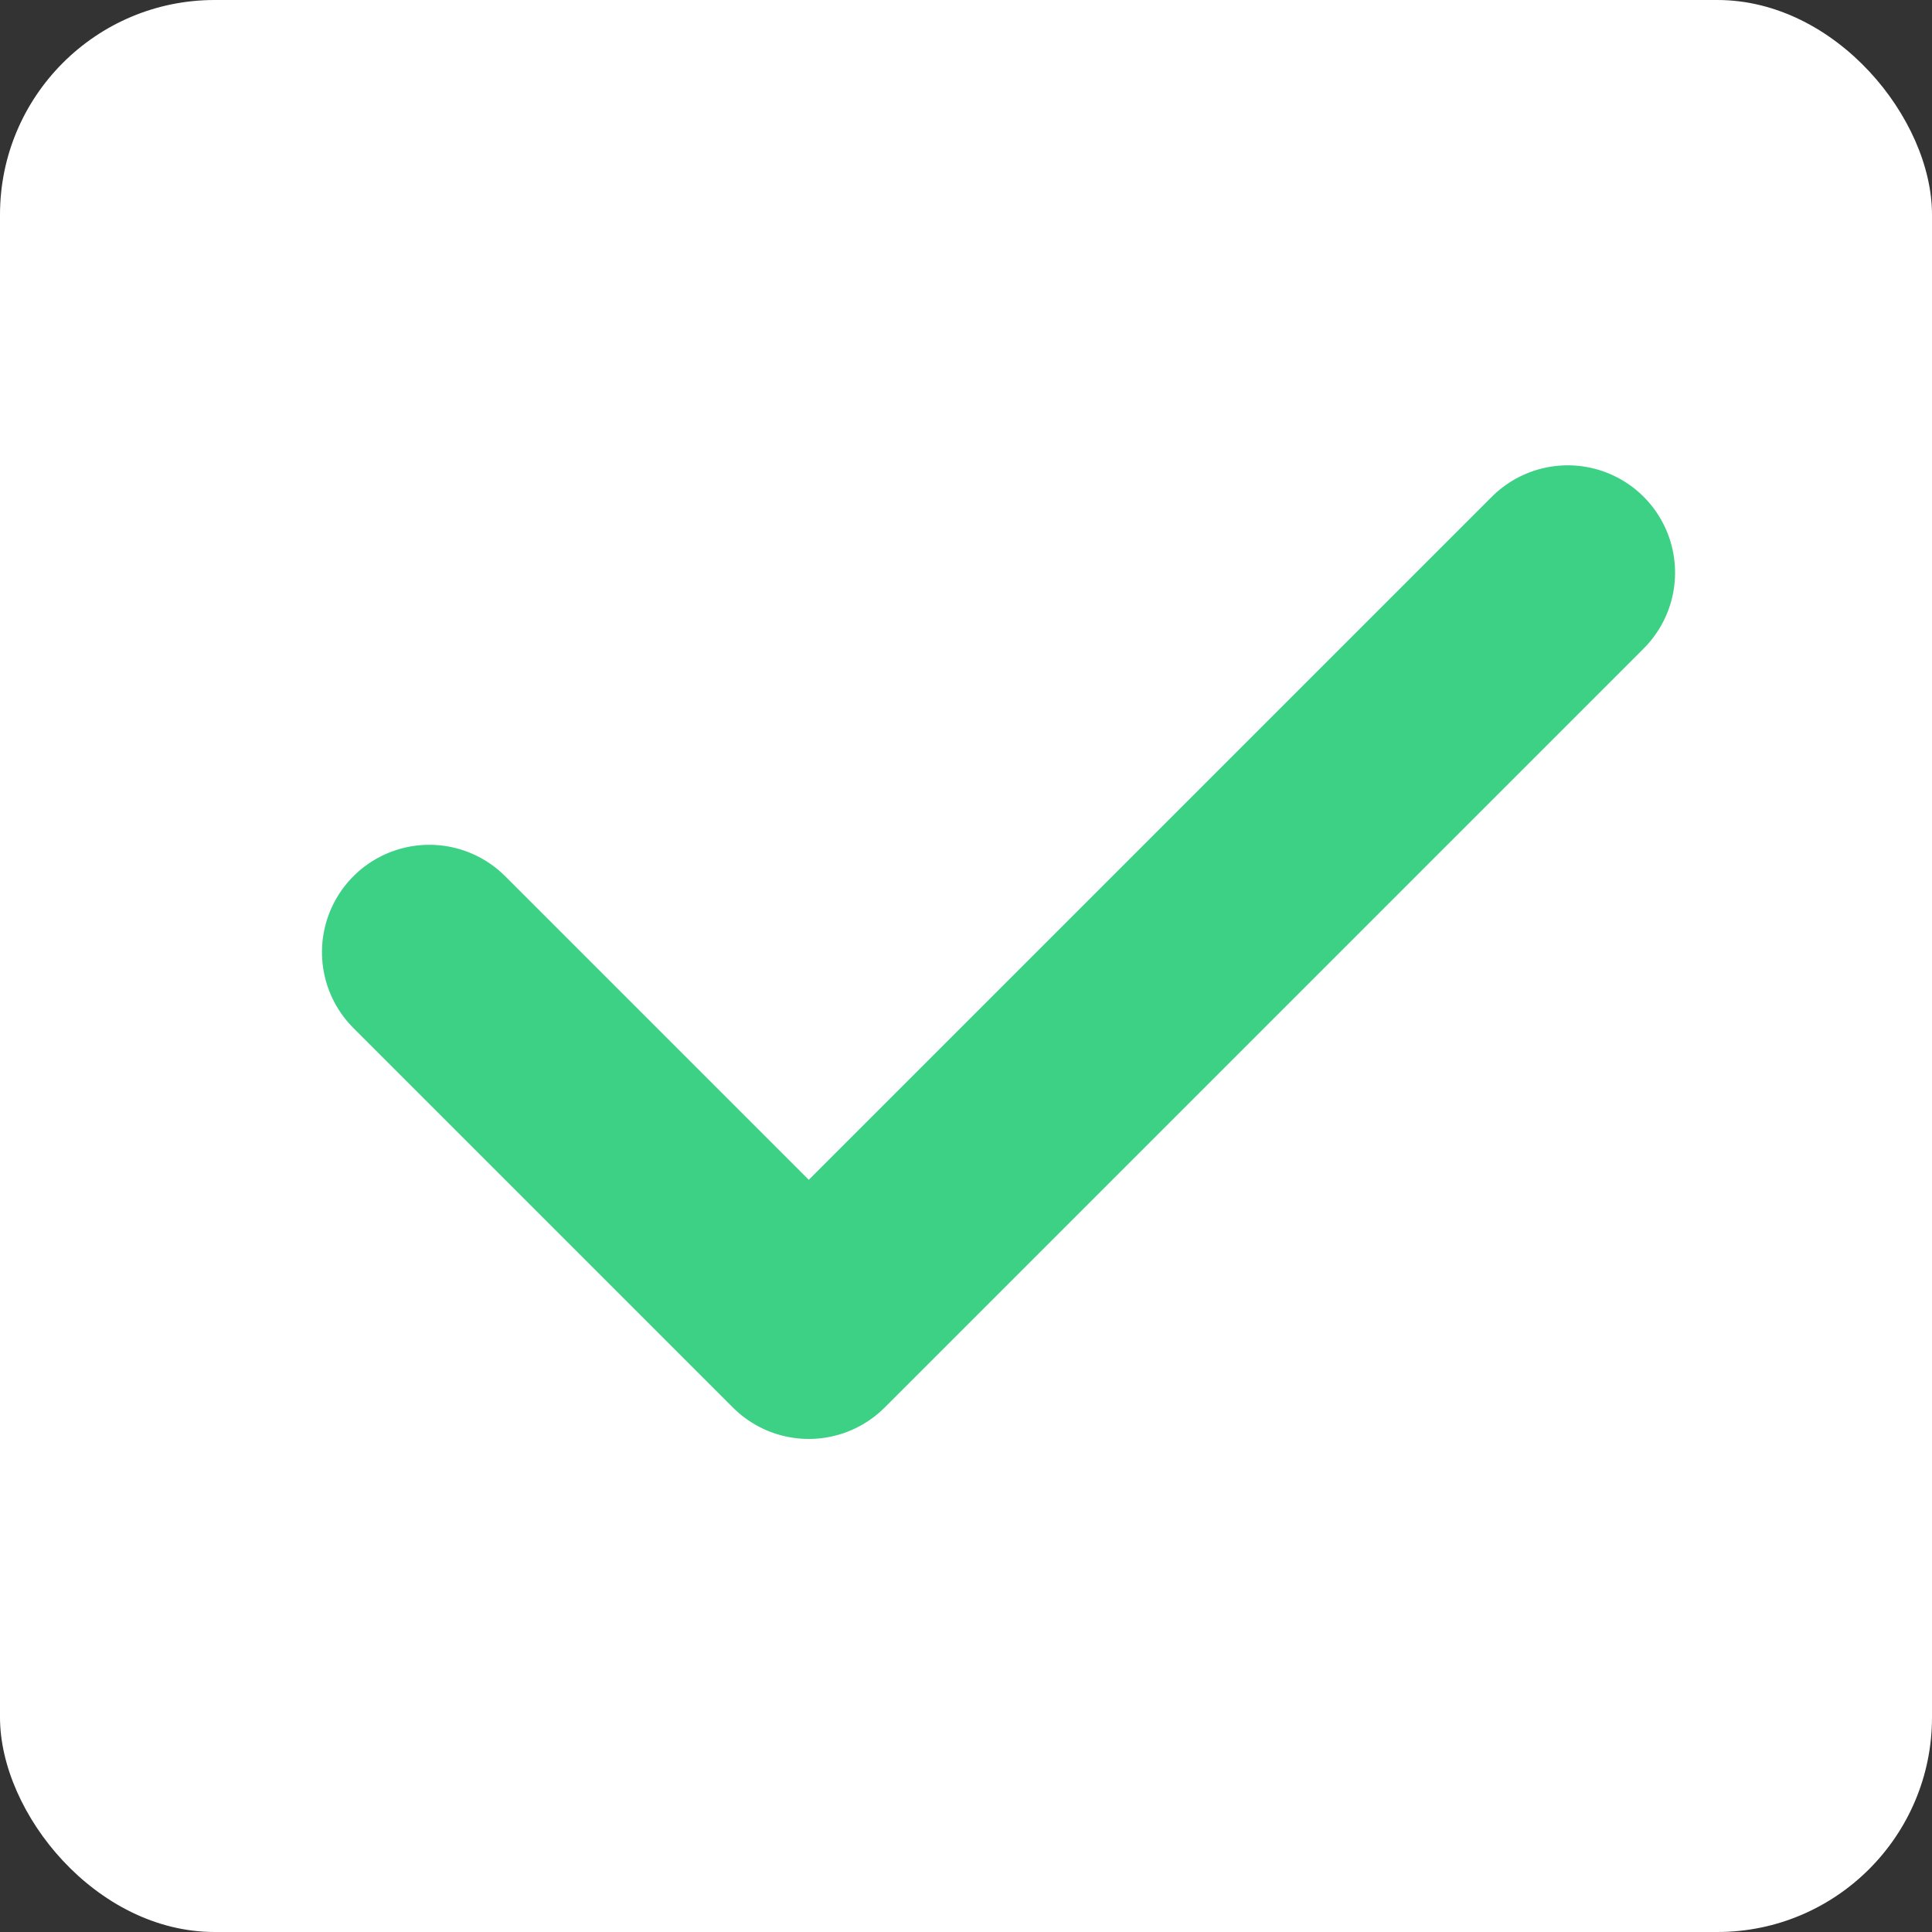 <?xml version="1.0" encoding="UTF-8"?>
<svg width="18px" height="18px" viewBox="0 0 18 18" version="1.1" xmlns="http://www.w3.org/2000/svg" xmlns:xlink="http://www.w3.org/1999/xlink">
    <rect x="0" y="0" width="18" height="18" fill="#333333" stroke="none"/>
    <title>F4E56D56-3DD0-4D45-A59B-EA8CFB26AD6F</title>
    <g id="Seller-portal" stroke="none" stroke-width="1" fill="none" fill-rule="evenodd">
        <g id="Specs-tagclouds-6" transform="translate(-517, -435)">
            <g id="Product-Features" transform="translate(360, 433)">
                <g id="Icons/Checkbox/Checked-green" transform="translate(157, 2)">
                    <g id="Icons/Checkbox/Checked">
                        <g id="Group-2">
                            <rect id="Rectangle" fill="#FFFFFF" x="0" y="0" width="18" height="18" rx="2"></rect>
                            <polyline id="Rectangle-Copy" stroke="#3CD185" stroke-width="2" stroke-linecap="round" stroke-linejoin="round" transform="translate(9.303, 7.103) scale(-1, 1) rotate(45) translate(-9.303, -7.103) " points="14.303 4.603 14.303 9.603 4.303 9.603"></polyline>
                        </g>
                    </g>
                </g>
            </g>
        </g>
    </g>
</svg>